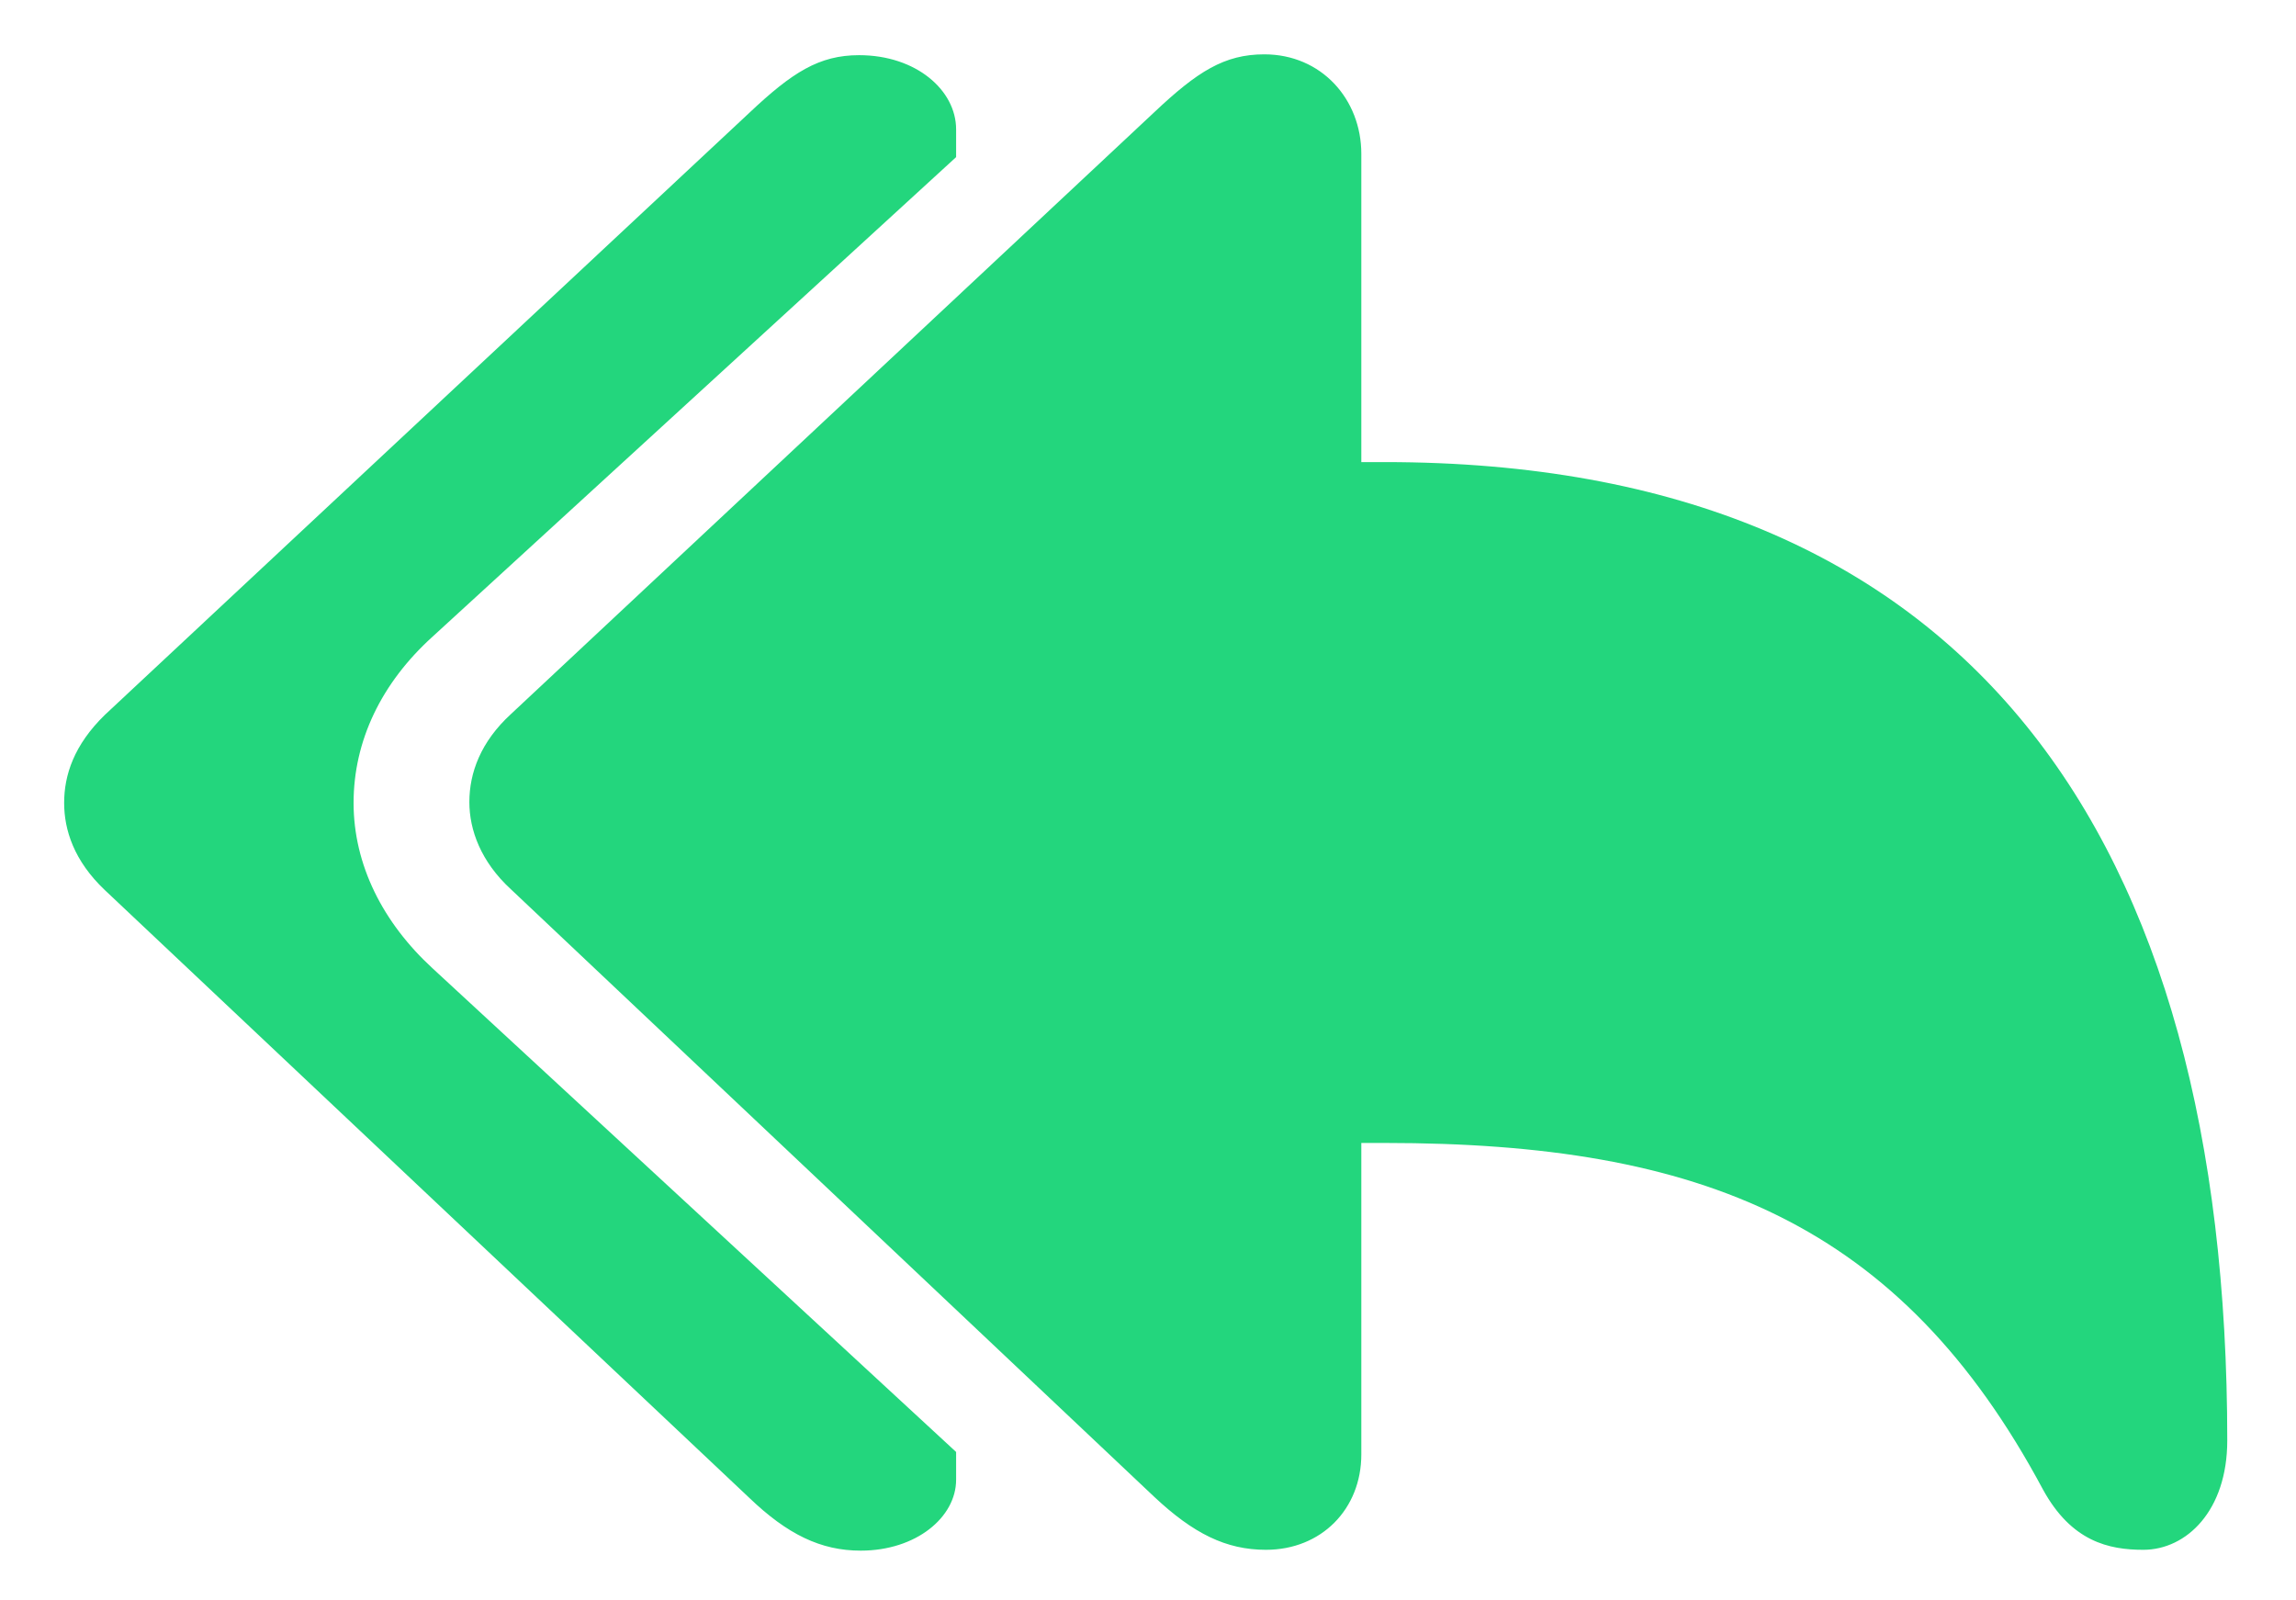 <svg width="33" height="23" viewBox="0 0 33 23" fill="none" xmlns="http://www.w3.org/2000/svg">
<path d="M18.195 22.273C18.992 22.273 19.566 21.688 19.566 20.902V16.426H19.906C24.453 16.426 27.312 17.574 29.363 21.406C29.773 22.156 30.312 22.273 30.805 22.273C31.426 22.273 32.012 21.711 32.012 20.703C32.012 12.043 28.332 6.641 19.906 6.641H19.566V2.211C19.566 1.426 18.992 0.781 18.172 0.781C17.598 0.781 17.211 1.027 16.59 1.613L7.344 10.262C6.91 10.66 6.746 11.105 6.746 11.527C6.746 11.926 6.91 12.383 7.344 12.781L16.59 21.512C17.152 22.039 17.621 22.273 18.195 22.273ZM12.371 22.285C13.168 22.285 13.742 21.805 13.742 21.266V20.867L6.219 13.918C5.504 13.262 5.082 12.43 5.082 11.539C5.082 10.648 5.48 9.816 6.219 9.148L13.742 2.258V1.859C13.742 1.297 13.168 0.793 12.348 0.793C11.773 0.793 11.387 1.039 10.766 1.625L1.508 10.273C1.062 10.707 0.922 11.141 0.922 11.539C0.922 11.926 1.062 12.371 1.508 12.793L10.766 21.523C11.316 22.051 11.797 22.285 12.371 22.285Z" fill="#23D67D"/>
</svg>
